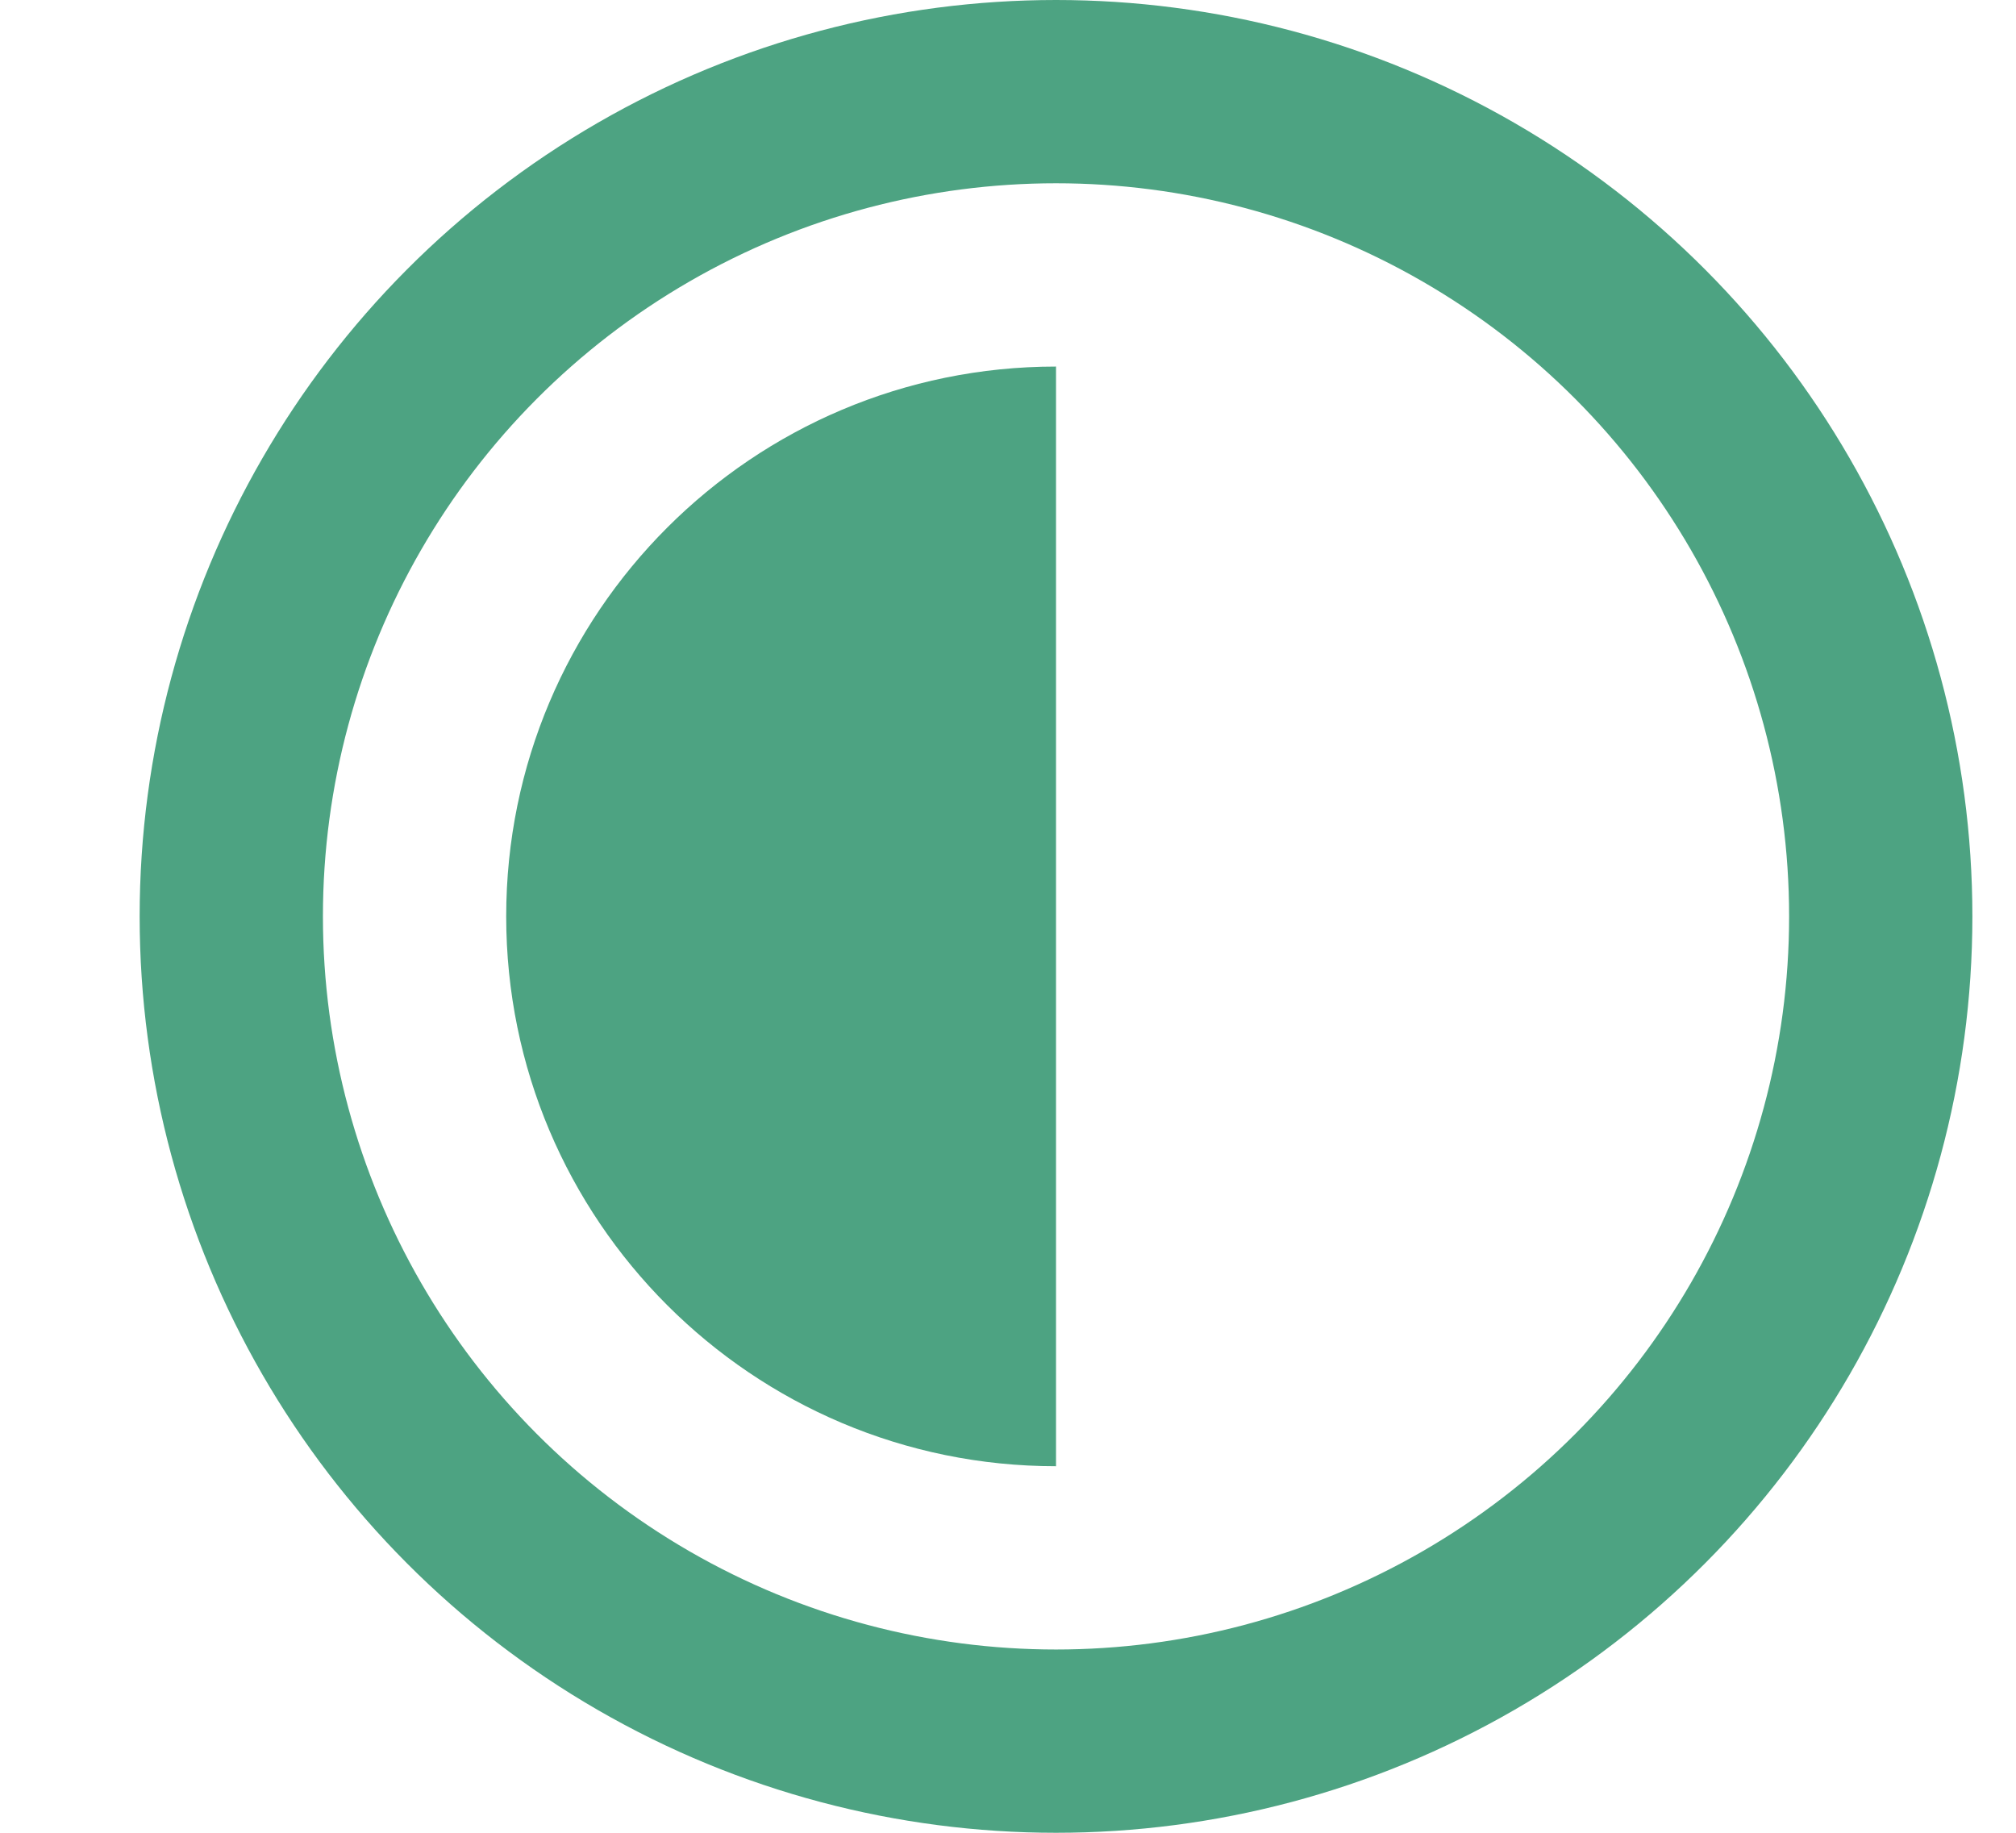 <svg width="11" height="10" viewBox="0 0 11 10" fill="none" xmlns="http://www.w3.org/2000/svg">
<circle cx="5.762" cy="5" r="4.5" stroke="#4DA382"/>
<path d="M5.762 8C4.105 8 2.762 6.657 2.762 5C2.762 3.343 4.105 2 5.762 2V8Z" fill="#4DA382"/>
</svg>
